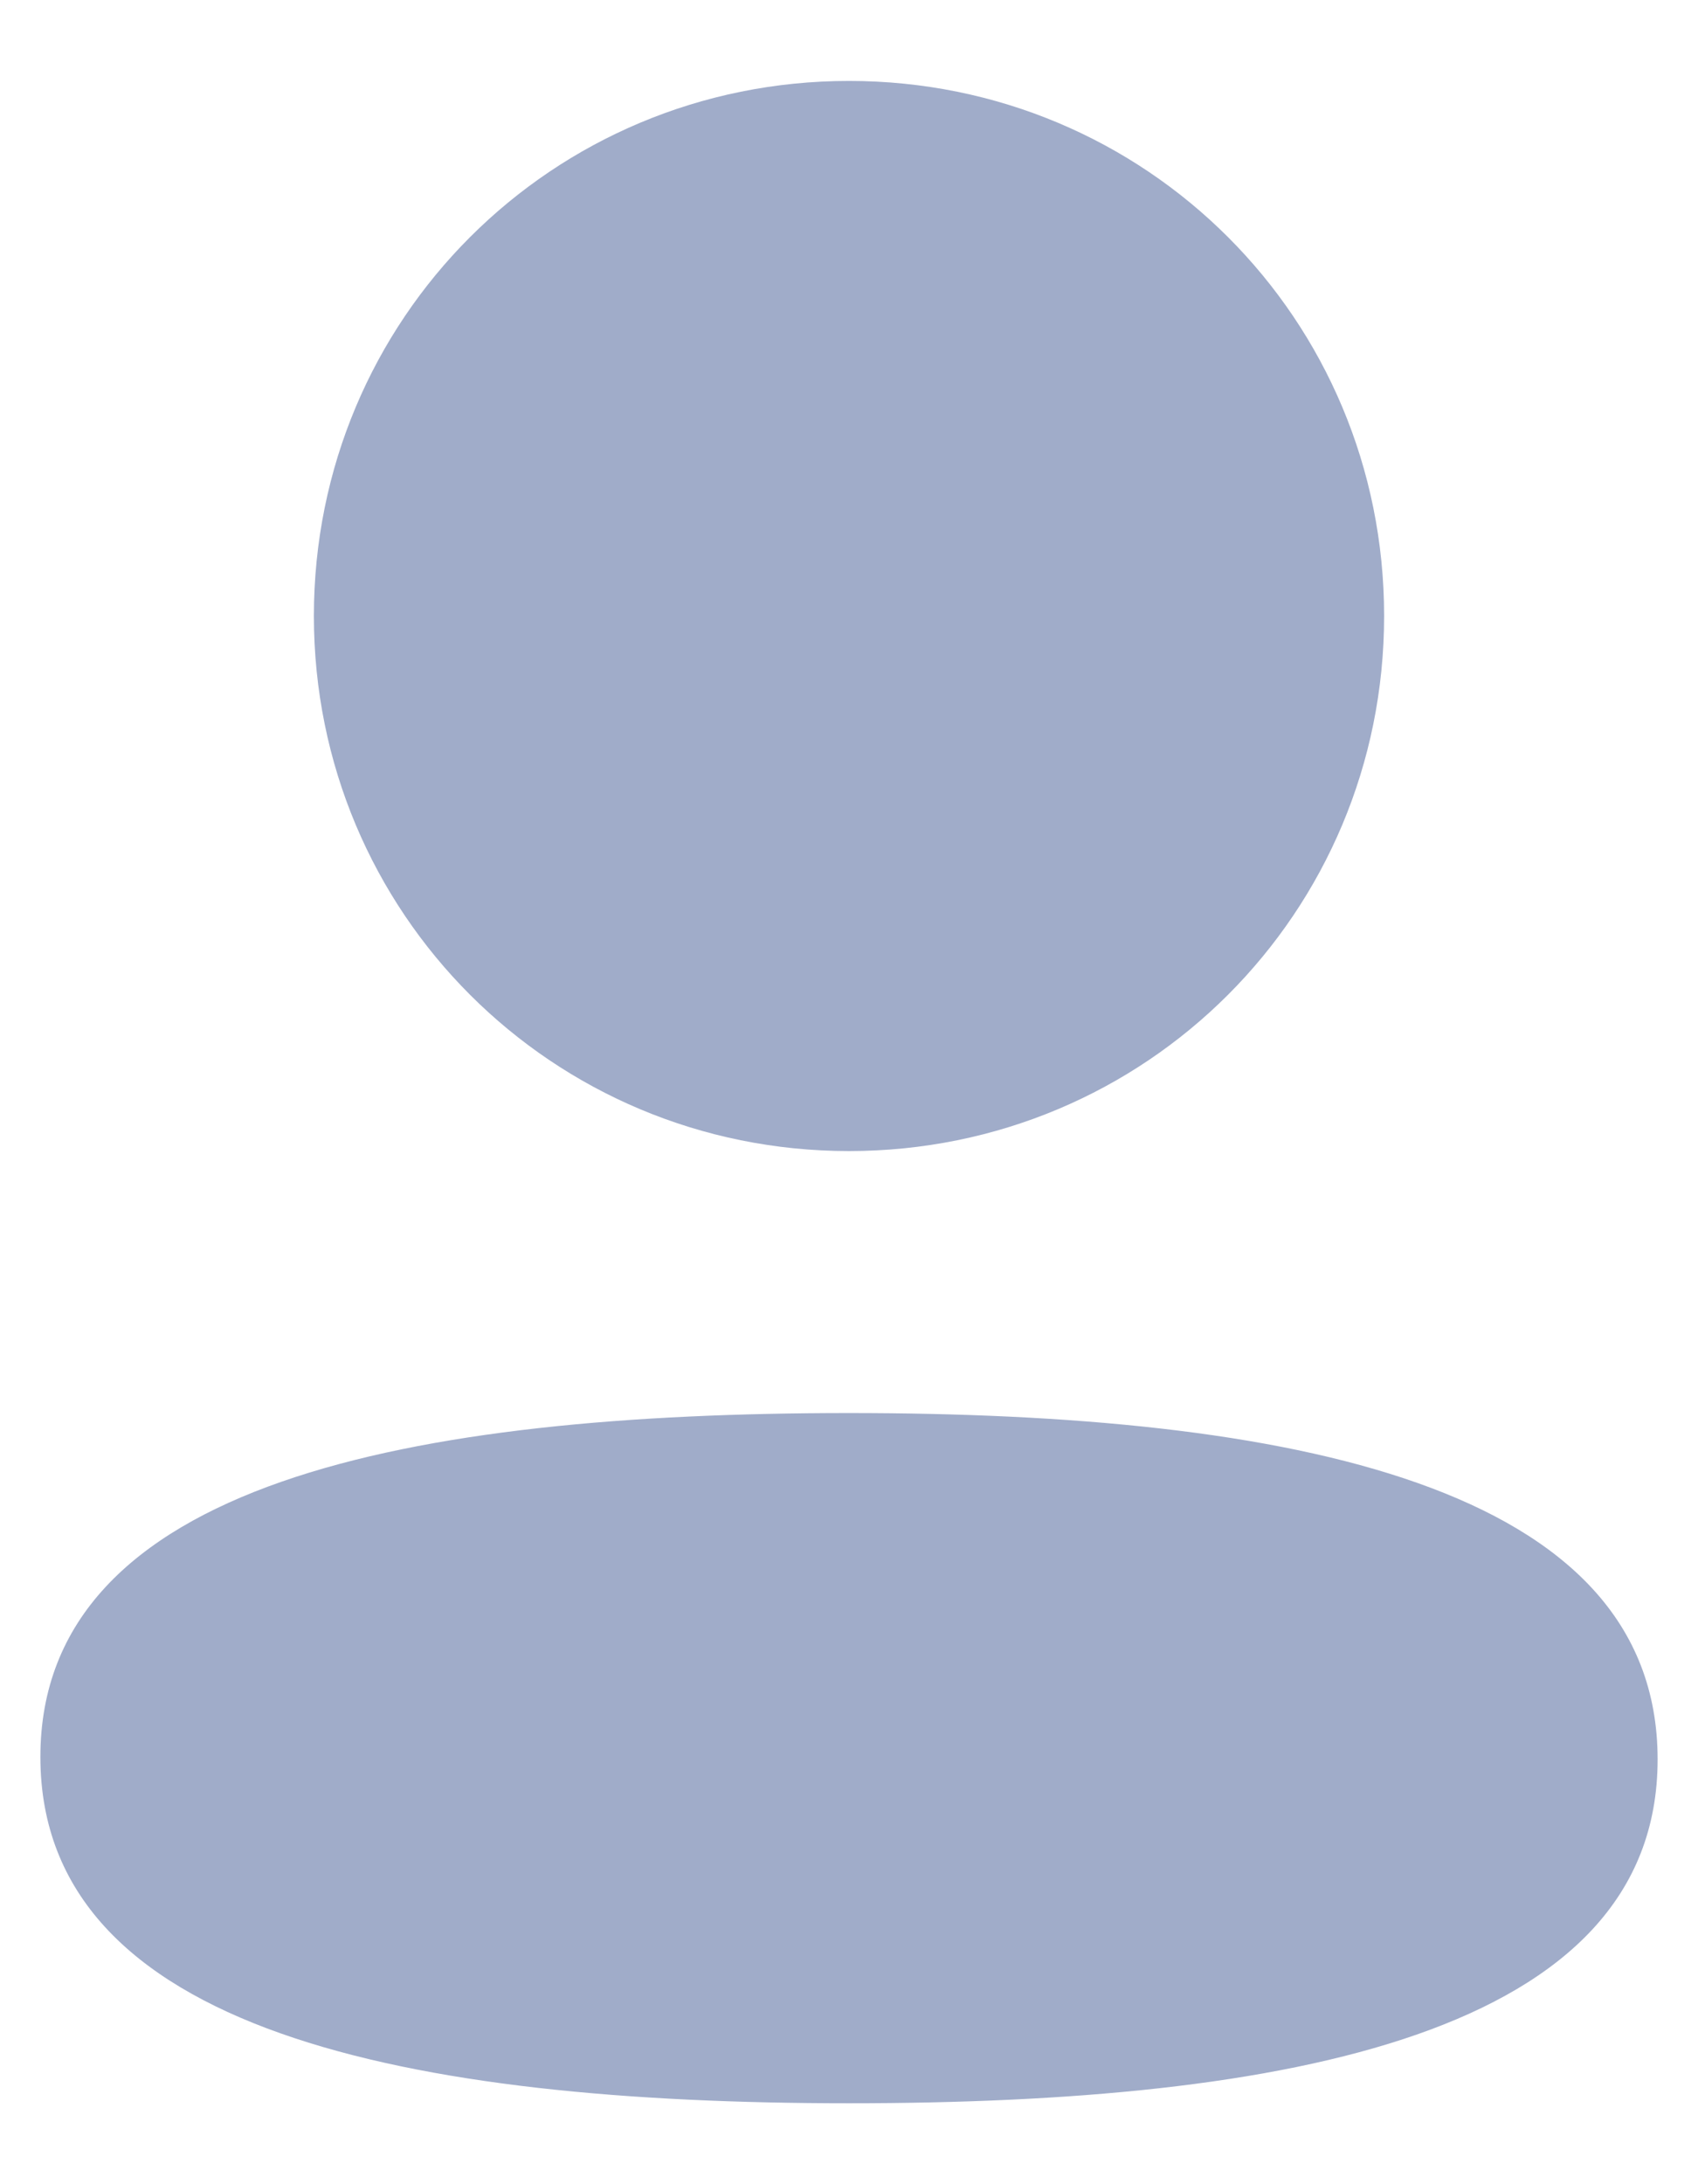 <svg width="14" height="18" viewBox="0 0 14 18" fill="none" xmlns="http://www.w3.org/2000/svg">
<path fill-rule="evenodd" clipRule="evenodd" d="M11.412 5.076C11.412 7.523 9.449 9.486 7 9.486C4.552 9.486 2.588 7.523 2.588 5.076C2.588 2.628 4.552 0.667 7 0.667C9.449 0.667 11.412 2.628 11.412 5.076ZM7 17.333C3.385 17.333 0.333 16.746 0.333 14.479C0.333 12.212 3.405 11.645 7 11.645C10.616 11.645 13.667 12.232 13.667 14.499C13.667 16.767 10.596 17.333 7 17.333Z" fill="#7C8DB5" fill-opacity="0.72"/>
</svg>
